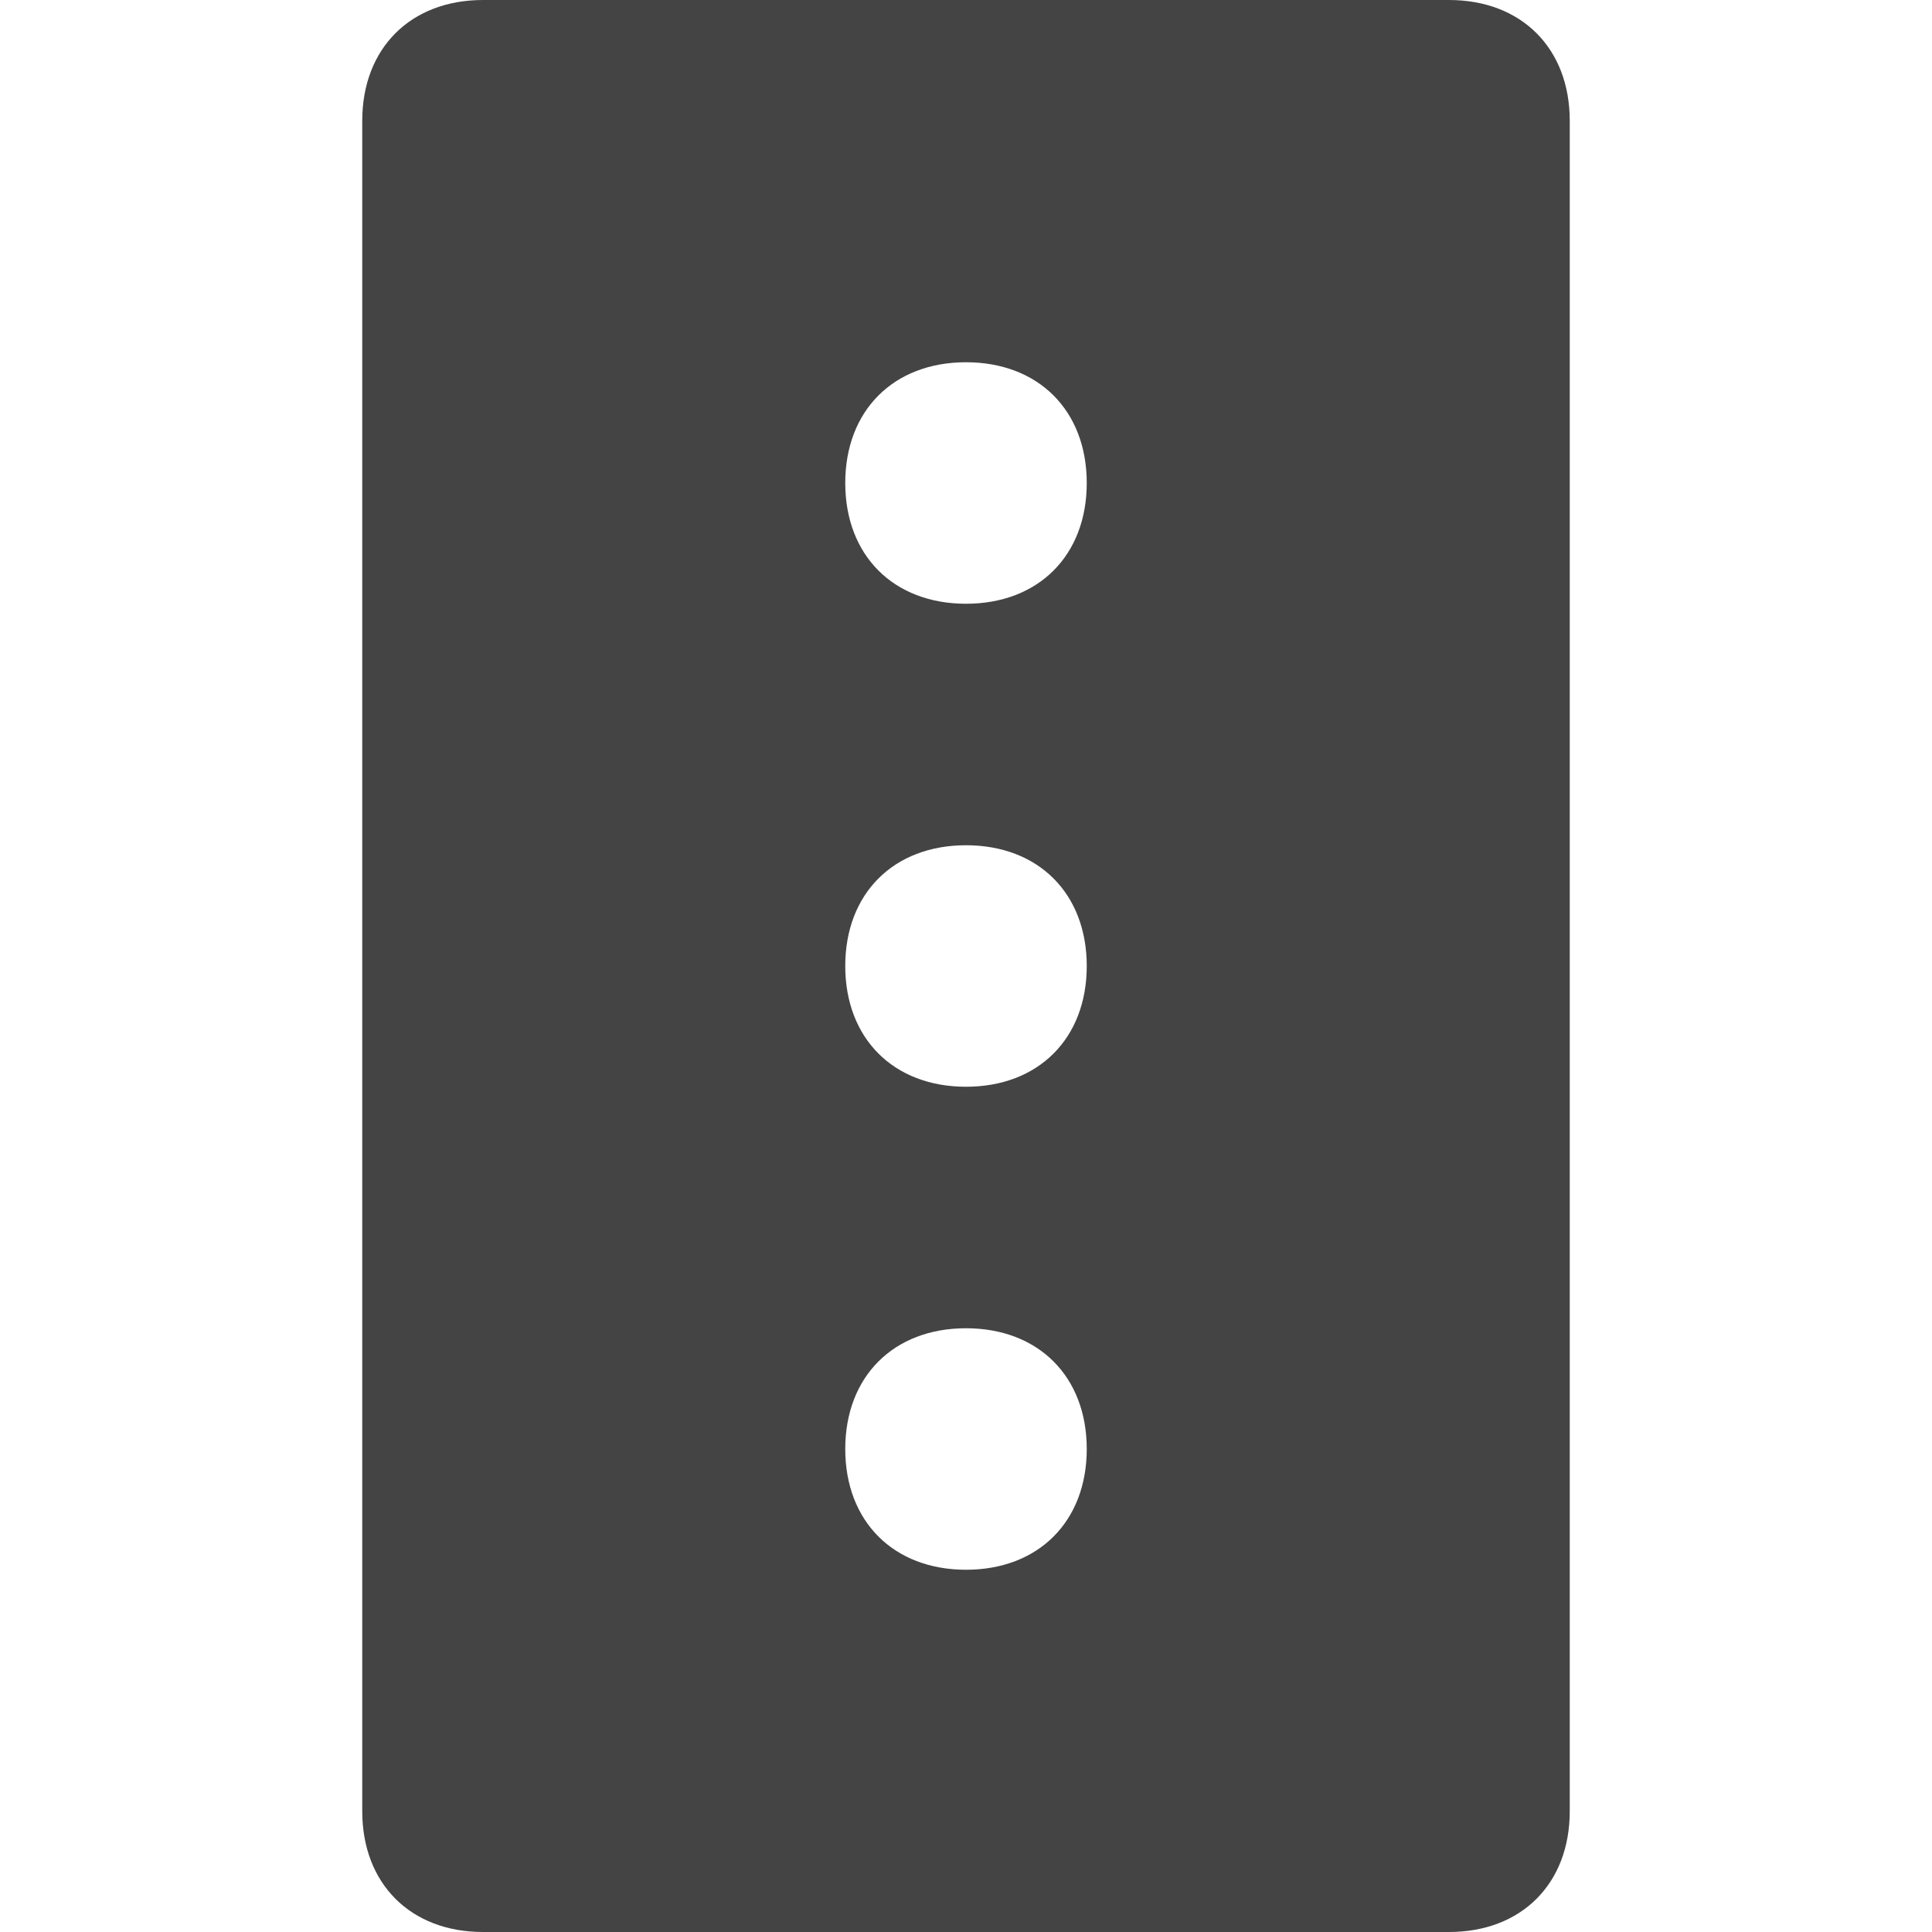 <?xml version="1.0" encoding="utf-8"?>
<!-- Generator: Adobe Illustrator 19.1.0, SVG Export Plug-In . SVG Version: 6.00 Build 0)  -->
<!DOCTYPE svg PUBLIC "-//W3C//DTD SVG 1.1//EN" "http://www.w3.org/Graphics/SVG/1.1/DTD/svg11.dtd">
<svg version="1.1" id="Layer_1" xmlns="http://www.w3.org/2000/svg" xmlns:xlink="http://www.w3.org/1999/xlink" x="0px" y="0px"
	 width="16px" height="16px" viewBox="0 0 16 16" enable-background="new 0 0 16 16" xml:space="preserve">
<path fill="#444444" d="M12,0H4C3.4,0,3,0.4,3,1v14c0,0.6,0.4,1,1,1h8c0.6,0,1-0.4,1-1V1C13,0.4,12.6,0,12,0z M8,13
	c-0.6,0-1-0.4-1-1c0-0.6,0.4-1,1-1s1,0.4,1,1C9,12.6,8.6,13,8,13z M8,9C7.4,9,7,8.6,7,8c0-0.6,0.4-1,1-1s1,0.4,1,1C9,8.6,8.6,9,8,9z
	 M8,5C7.4,5,7,4.6,7,4c0-0.6,0.4-1,1-1s1,0.4,1,1C9,4.6,8.6,5,8,5z"/>
</svg>
